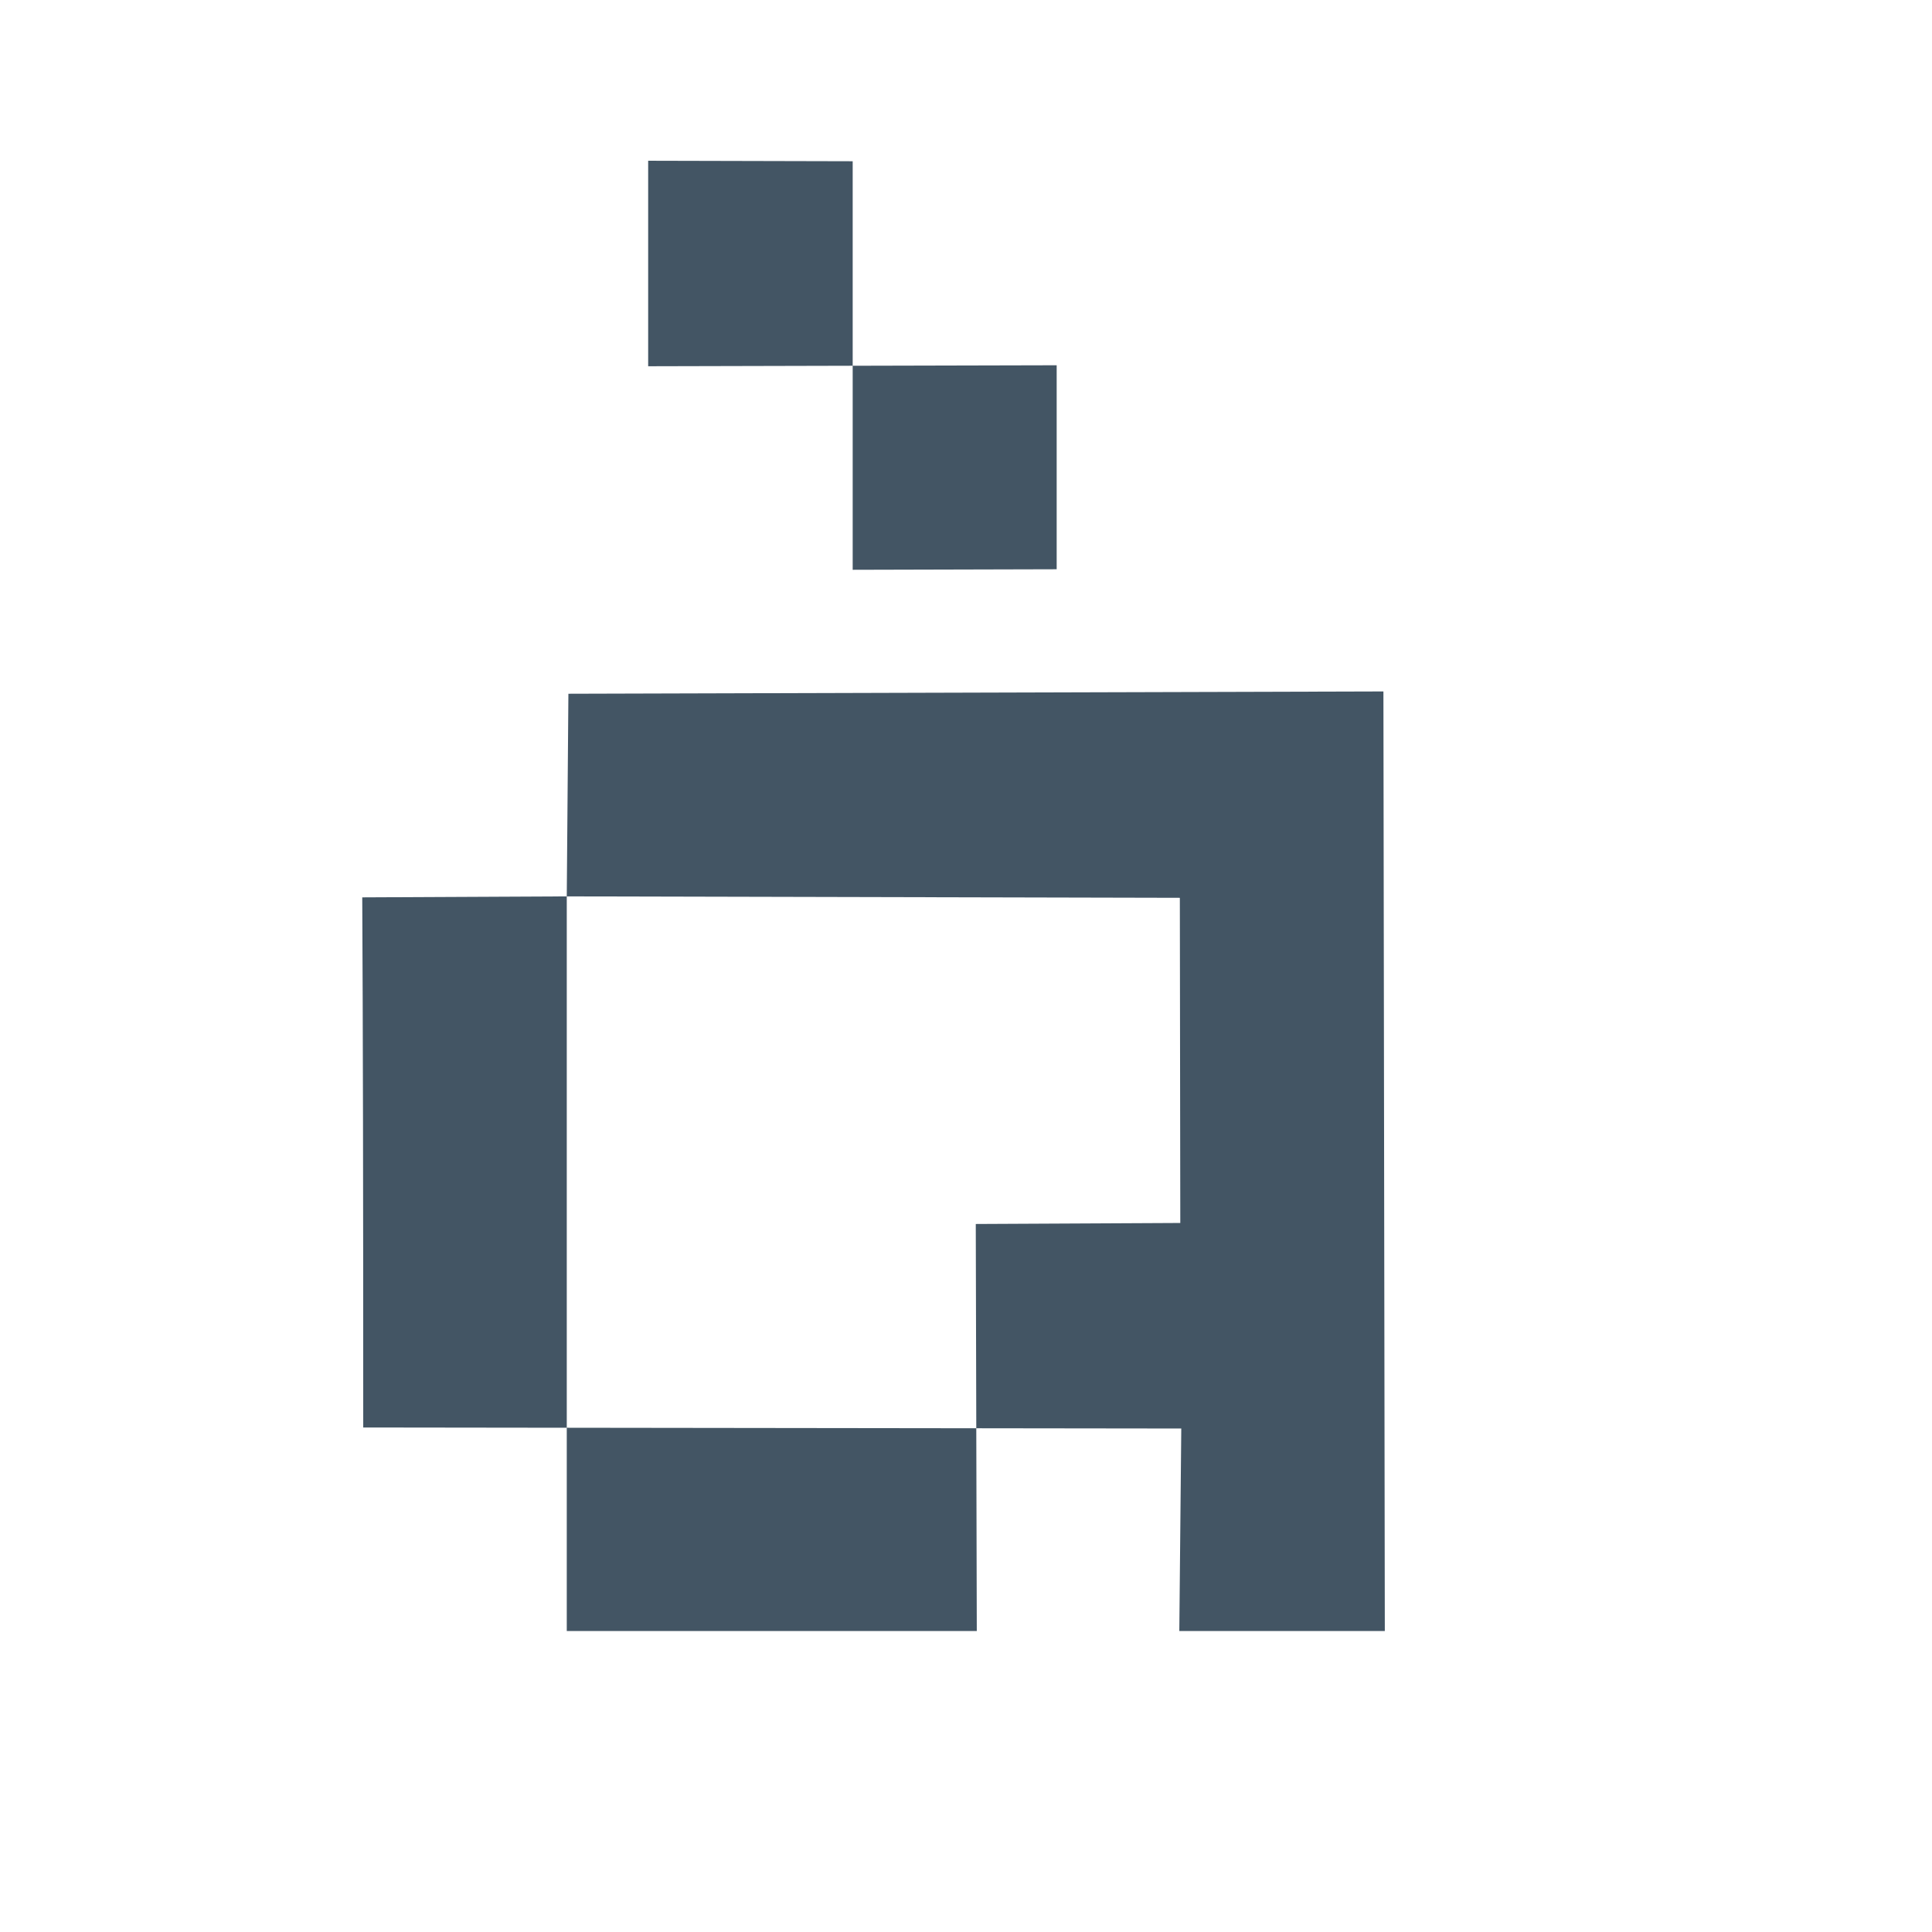 <?xml version="1.0" standalone="no"?>
<!DOCTYPE svg PUBLIC "-//W3C//DTD SVG 20010904//EN" "http://www.w3.org/TR/2001/REC-SVG-20010904/DTD/svg10.dtd">
<!-- Created using Karbon, part of Calligra: http://www.calligra.org/karbon -->
<svg xmlns="http://www.w3.org/2000/svg" xmlns:xlink="http://www.w3.org/1999/xlink" width="38.4pt" height="38.4pt">
<defs/>
<g id="layer1">
  <path id="shape422" transform="translate(9.6, 18.324)" fill="#435564" fill-rule="evenodd" stroke="#003bc3" stroke-width="0" stroke-linecap="square" stroke-linejoin="miter" stroke-miterlimit="2" d="M21.667 5.469L5.42 5.431L5.463 0.061L27.062 0L27.099 24.9L21.653 24.9L21.705 19.533L0.026 19.506C0.027 13.393 0.018 8.71 6.00923e-17 5.457L5.42 5.431L5.42 24.9L16.286 24.9L16.259 14.113L21.679 14.086"/>
  <path id="shape022" transform="translate(17.177, 4.26)" fill="#435564" fill-rule="evenodd" stroke="#003bc3" stroke-width="0" stroke-linecap="square" stroke-linejoin="bevel" d="M10.826 10.826L5.42 10.84L5.42 0.013L0 0L6.91062e-16 5.446L10.826 5.42Z"/>
 </g>
</svg>
